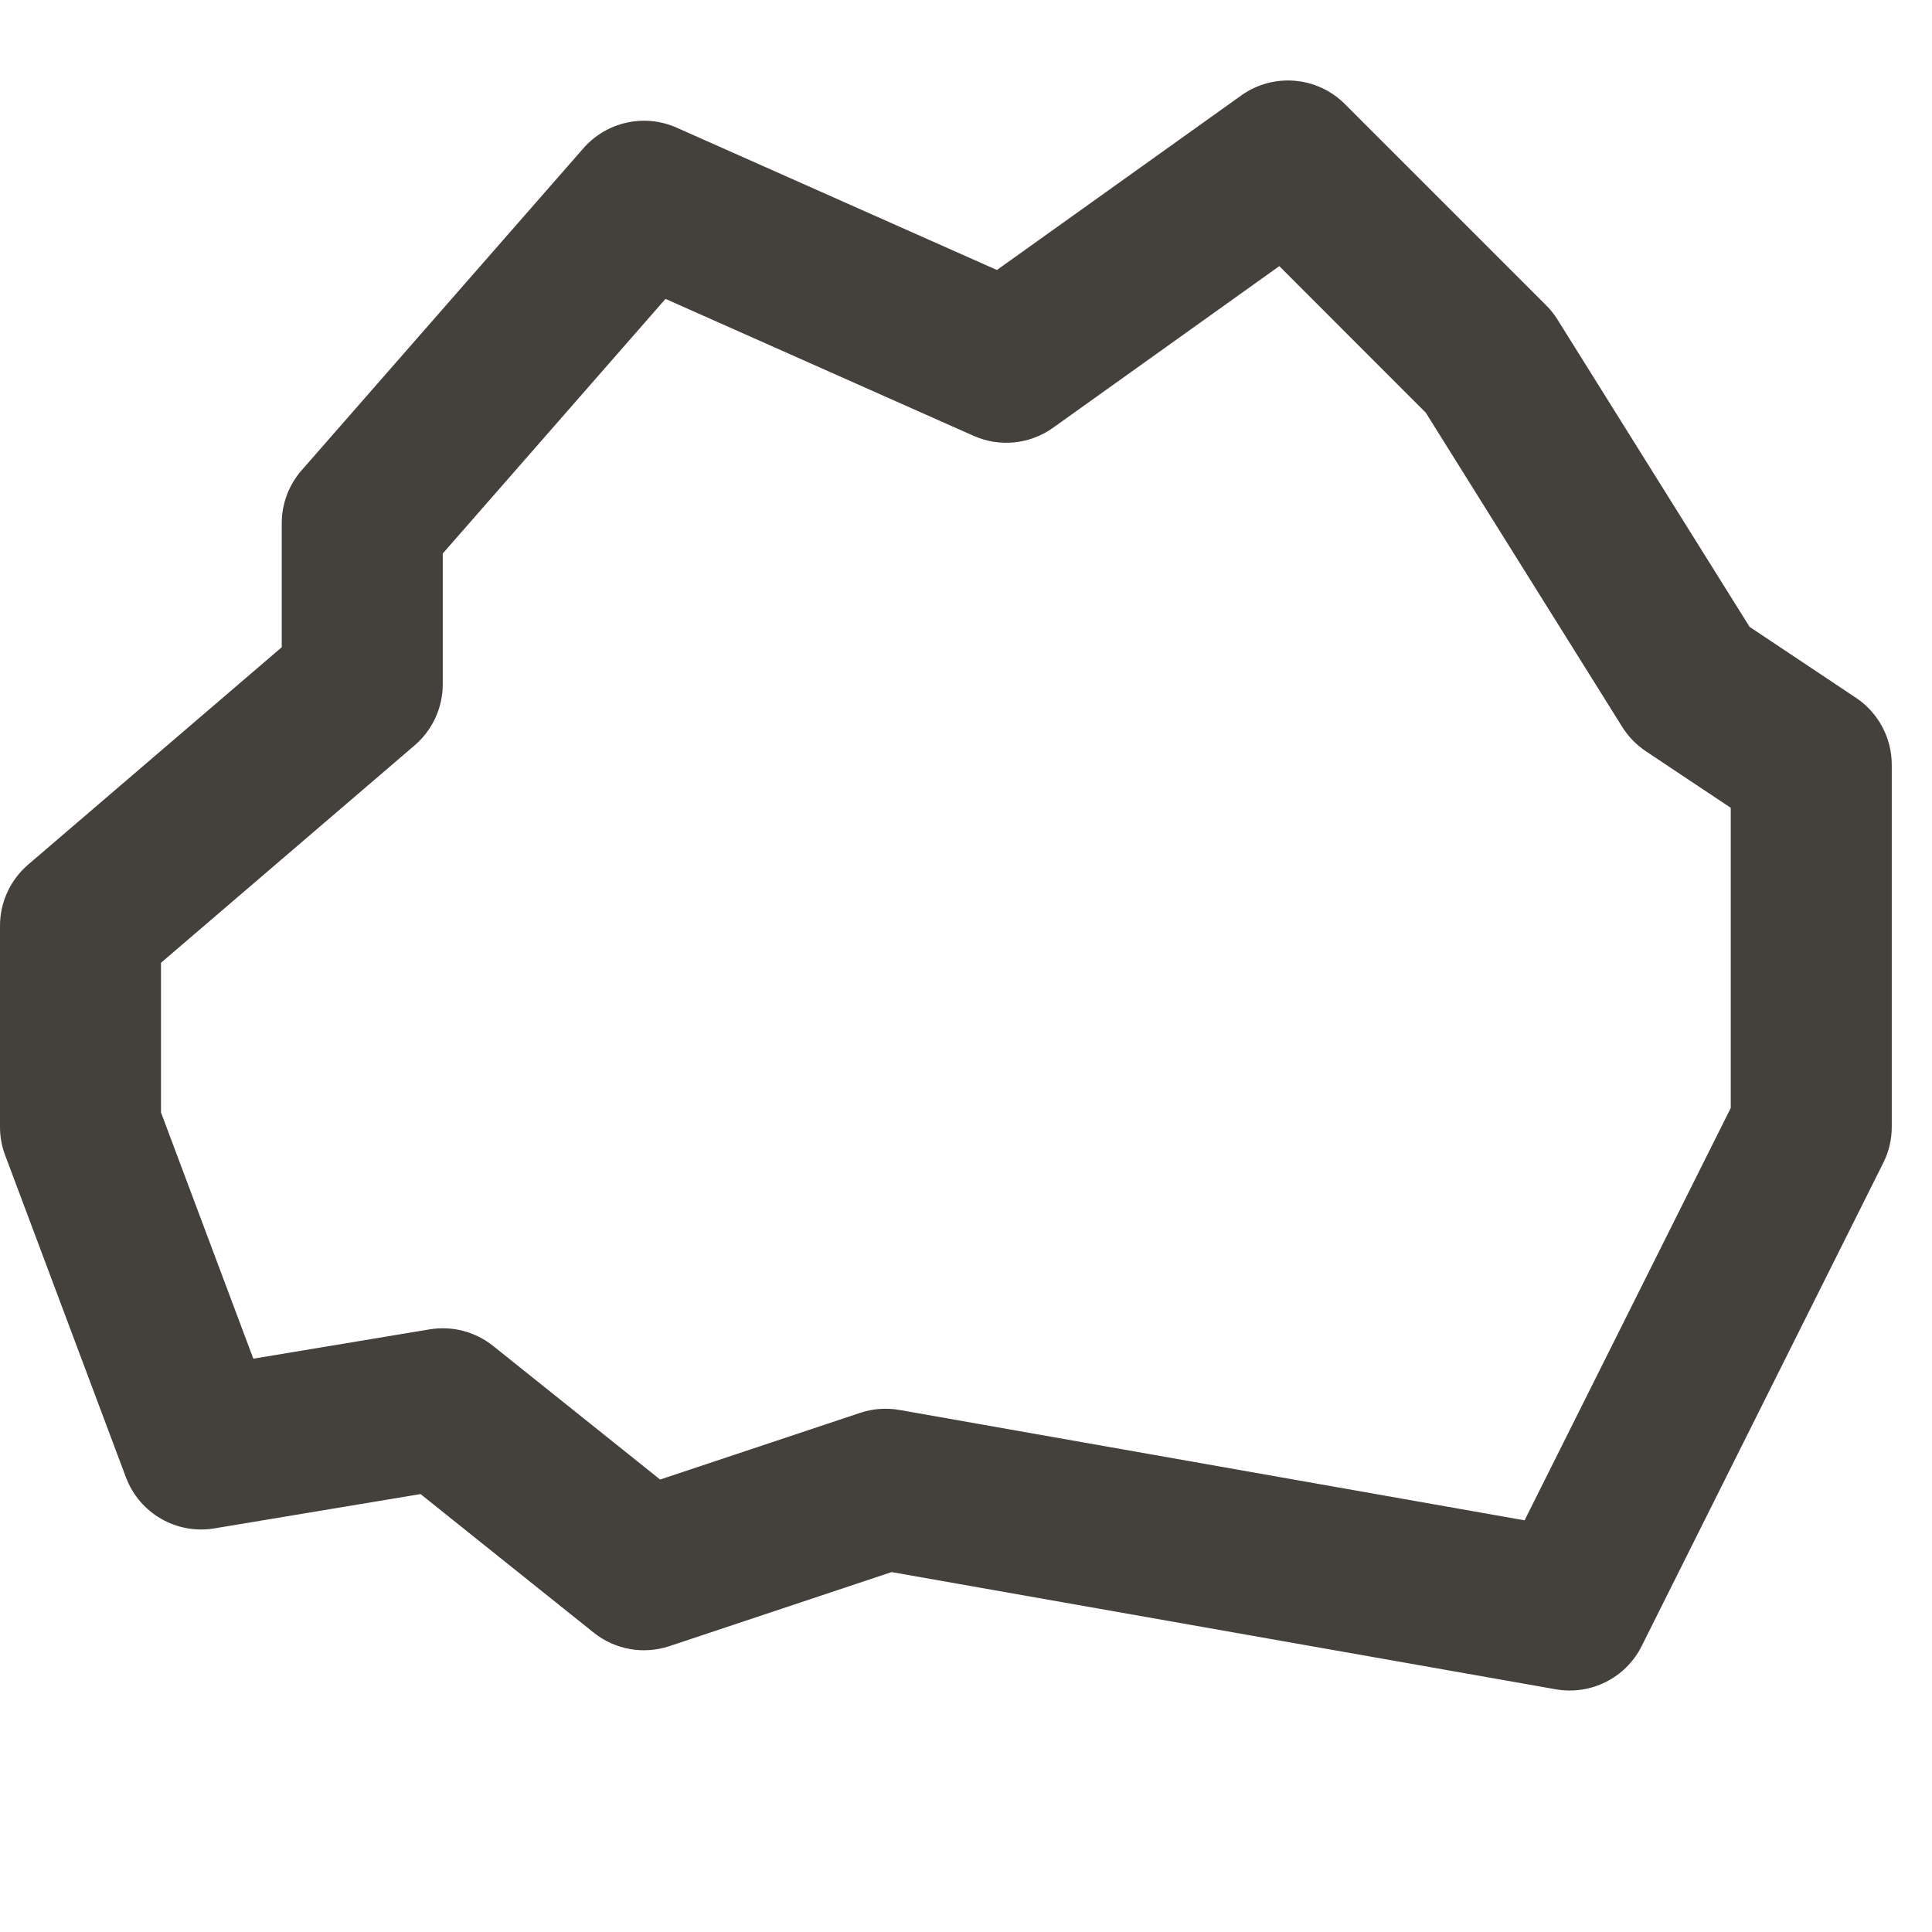 <svg width="24" height="24" viewBox="0 0 24 24" fill="none" xmlns="http://www.w3.org/2000/svg">
<path fill-rule="evenodd" clip-rule="evenodd" d="M15.419 1.186C15.816 0.902 16.361 0.947 16.707 1.293L19.207 3.793C19.261 3.846 19.308 3.906 19.348 3.97L21.734 7.787L23.055 8.668C23.333 8.853 23.5 9.166 23.5 9.5V14C23.5 14.155 23.464 14.308 23.394 14.447L20.394 20.447C20.197 20.843 19.762 21.062 19.326 20.985L11.076 19.529L8.316 20.449C7.994 20.556 7.64 20.493 7.375 20.281L5.224 18.56L2.664 18.986C2.193 19.065 1.732 18.799 1.564 18.351L0.064 14.351C0.022 14.239 0 14.12 0 14V11.5C0 11.208 0.128 10.931 0.349 10.741L3.5 8.04V6.5C3.5 6.258 3.588 6.024 3.747 5.842L7.247 1.842C7.536 1.512 8.006 1.408 8.406 1.586L12.384 3.354L15.419 1.186ZM15.892 3.306L13.081 5.314C12.793 5.52 12.418 5.558 12.094 5.414L8.267 3.713L5.5 6.876V8.5C5.5 8.792 5.372 9.069 5.151 9.259L2 11.96V13.819L3.147 16.878L5.336 16.514C5.616 16.467 5.903 16.542 6.125 16.719L8.2 18.379L10.684 17.551C10.842 17.499 11.01 17.486 11.174 17.515L18.939 18.886L21.5 13.764V10.035L20.445 9.332C20.327 9.253 20.227 9.15 20.152 9.03L17.712 5.127L15.892 3.306Z" fill="#44403C"/>
</svg>

